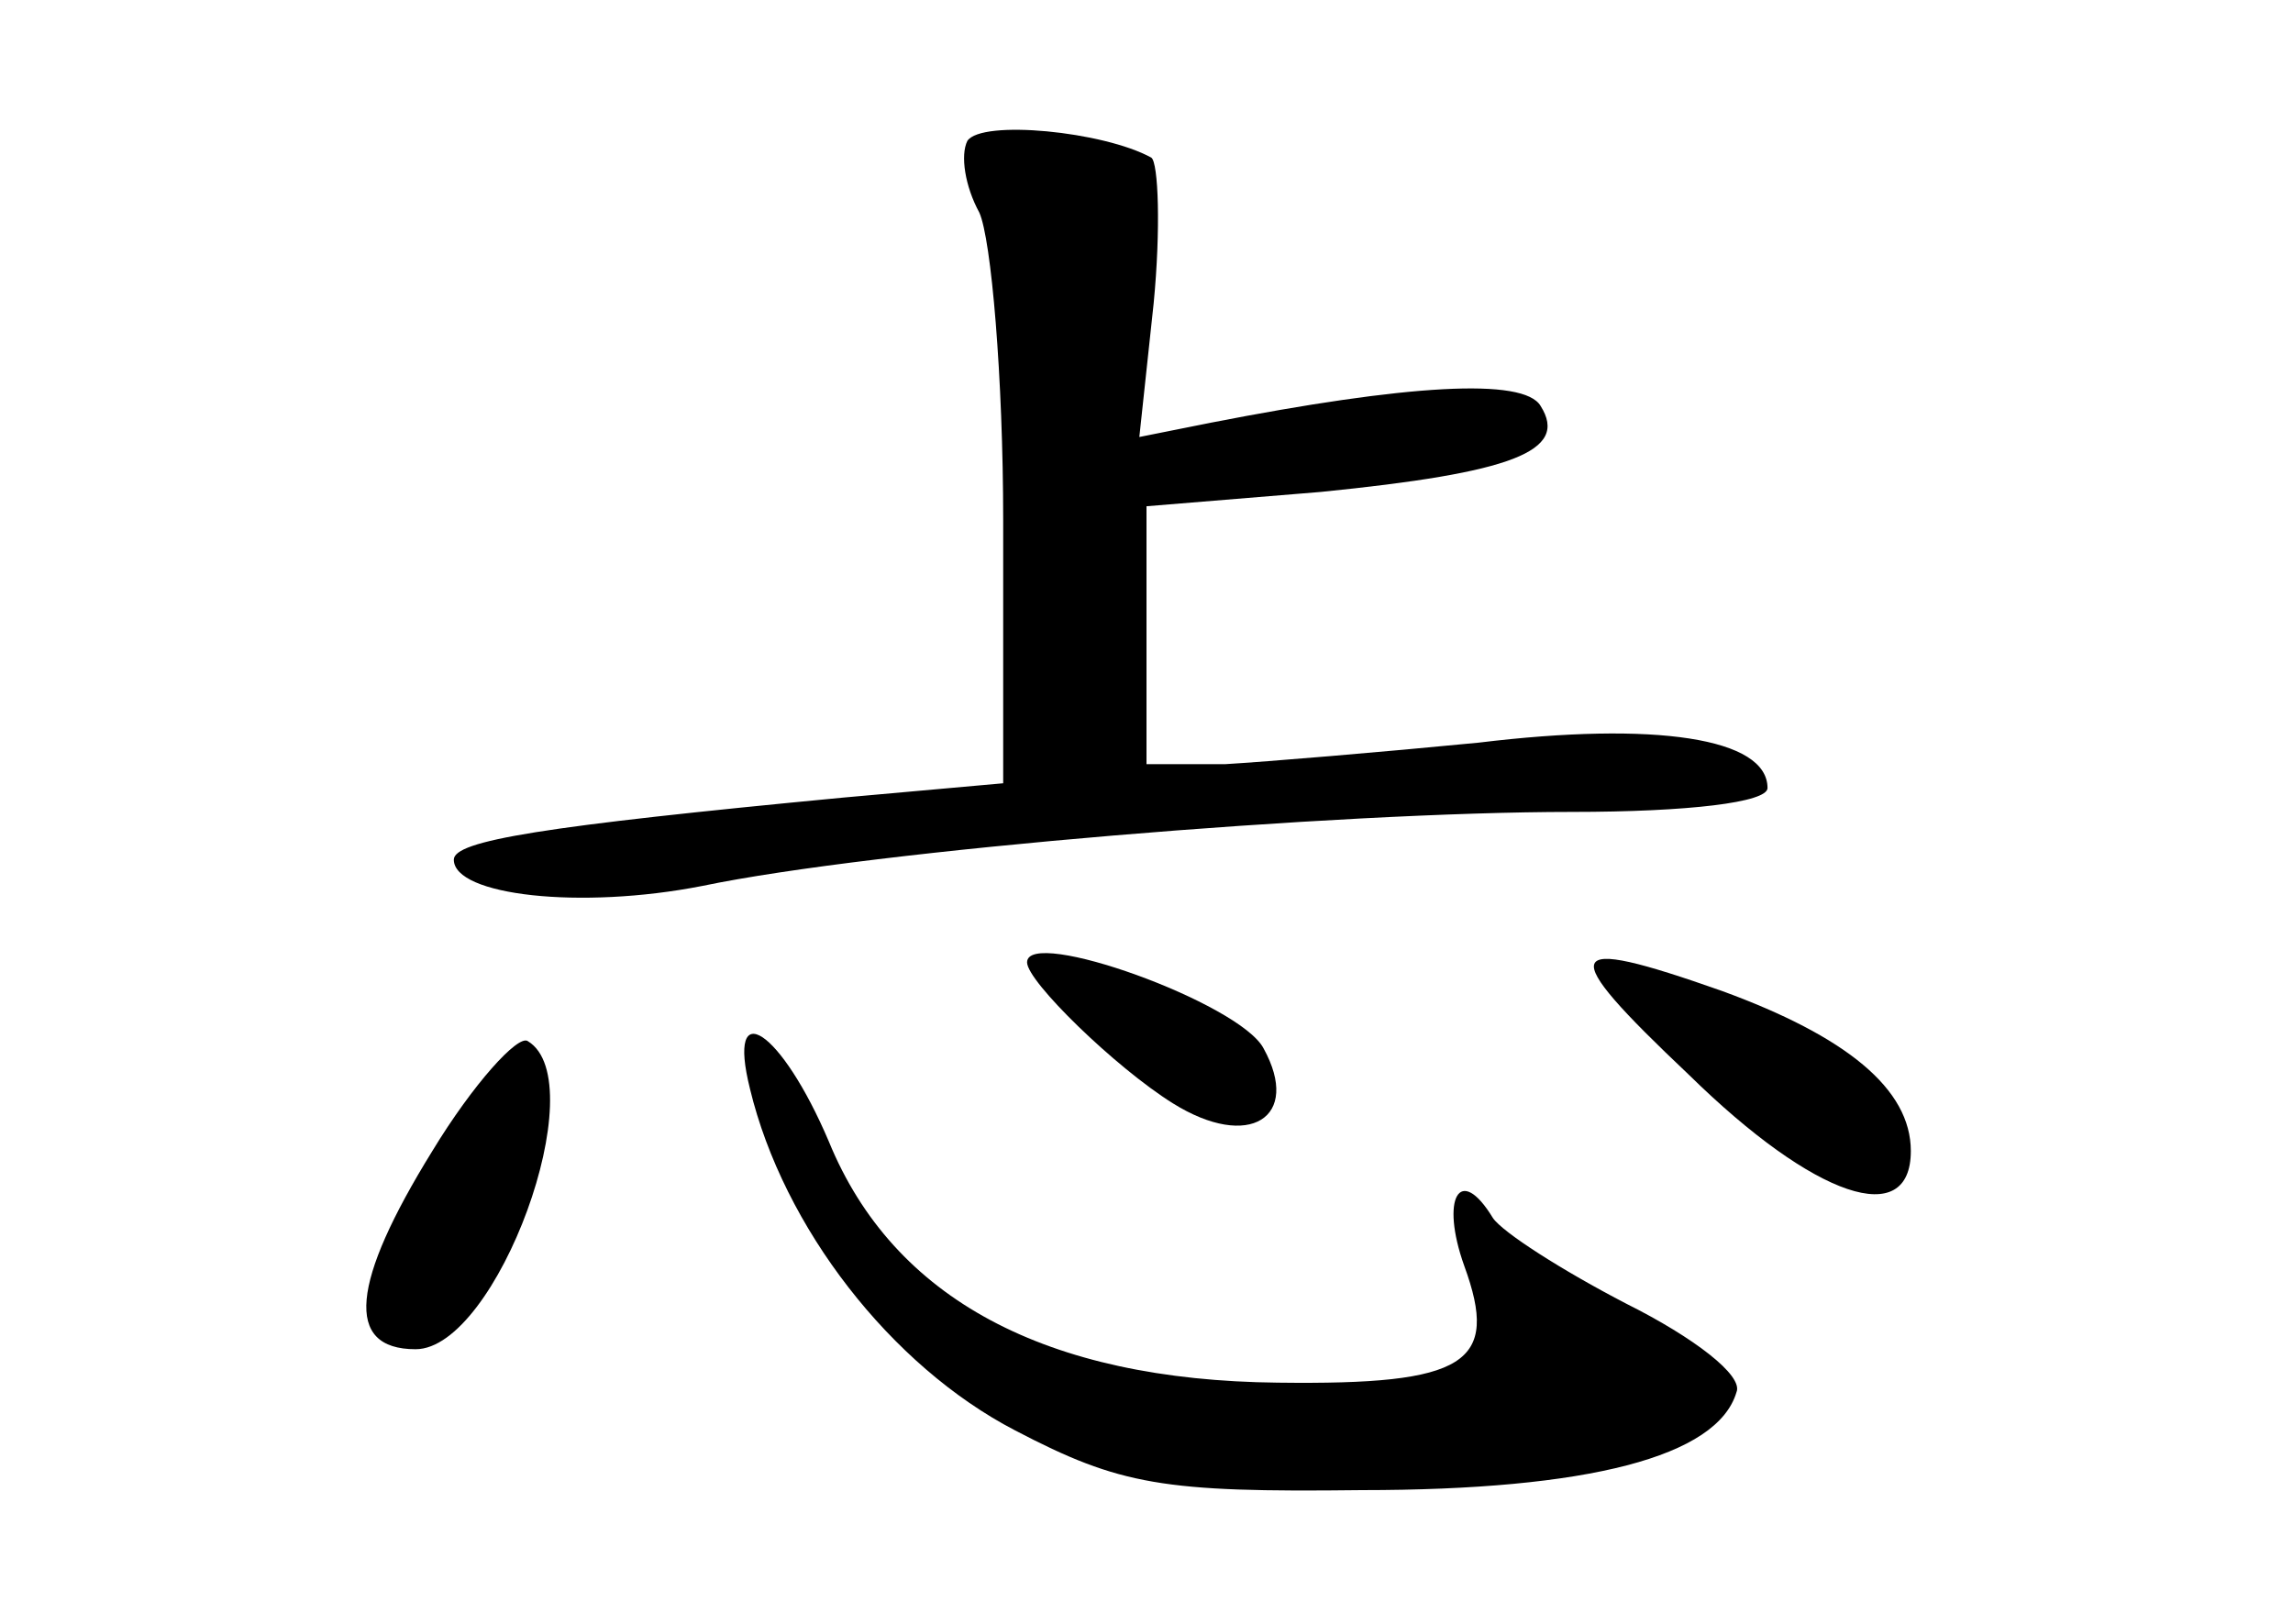 <?xml version="1.0" standalone="no"?>
<!DOCTYPE svg PUBLIC "-//W3C//DTD SVG 20010904//EN"
 "http://www.w3.org/TR/2001/REC-SVG-20010904/DTD/svg10.dtd">
<svg version="1.0" xmlns="http://www.w3.org/2000/svg"
 width="96pt" height="68pt" viewBox="0 0 96 68"
 preserveAspectRatio="xMidYMid meet">
<g transform="translate(0,68) scale(0.1,-0.1)"
fill="#000000" stroke="none">
<path d="M405 621 c-3 -6 -1 -19 5 -30 5 -11 10 -69 10 -129 l0 -110 -67 -6
c-126 -12 -163 -18 -163 -26 0 -15 53 -21 104 -11 72 15 266 31 364 31 49 0
82 4 82 10 0 21 -47 28 -121 19 -41 -4 -89 -8 -106 -9 l-33 0 0 54 0 54 73 6
c80 8 104 17 92 36 -7 12 -56 9 -138 -7 l-30 -6 6 56 c3 31 2 59 -1 61 -20 11
-71 16 -77 7z"/>
<path d="M430 277 c0 -8 37 -44 61 -59 32 -20 54 -6 38 23 -10 19 -99 51 -99
36z"/>
<path d="M707 230 c53 -52 93 -65 93 -32 0 26 -27 48 -79 67 -68 24 -70 18
-14 -35z"/>
<path d="M181 198 c-34 -55 -37 -83 -7 -83 34 0 75 112 47 129 -4 3 -23 -18
-40 -46z"/>
<path d="M314 224 c14 -58 59 -116 111 -143 44 -23 62 -26 145 -25 95 0 149
14 157 41 3 7 -18 23 -46 37 -27 14 -52 30 -56 36 -14 23 -22 8 -12 -20 15
-41 1 -50 -78 -49 -97 1 -161 35 -188 101 -20 47 -43 62 -33 22z"/>
</g>
</svg>
